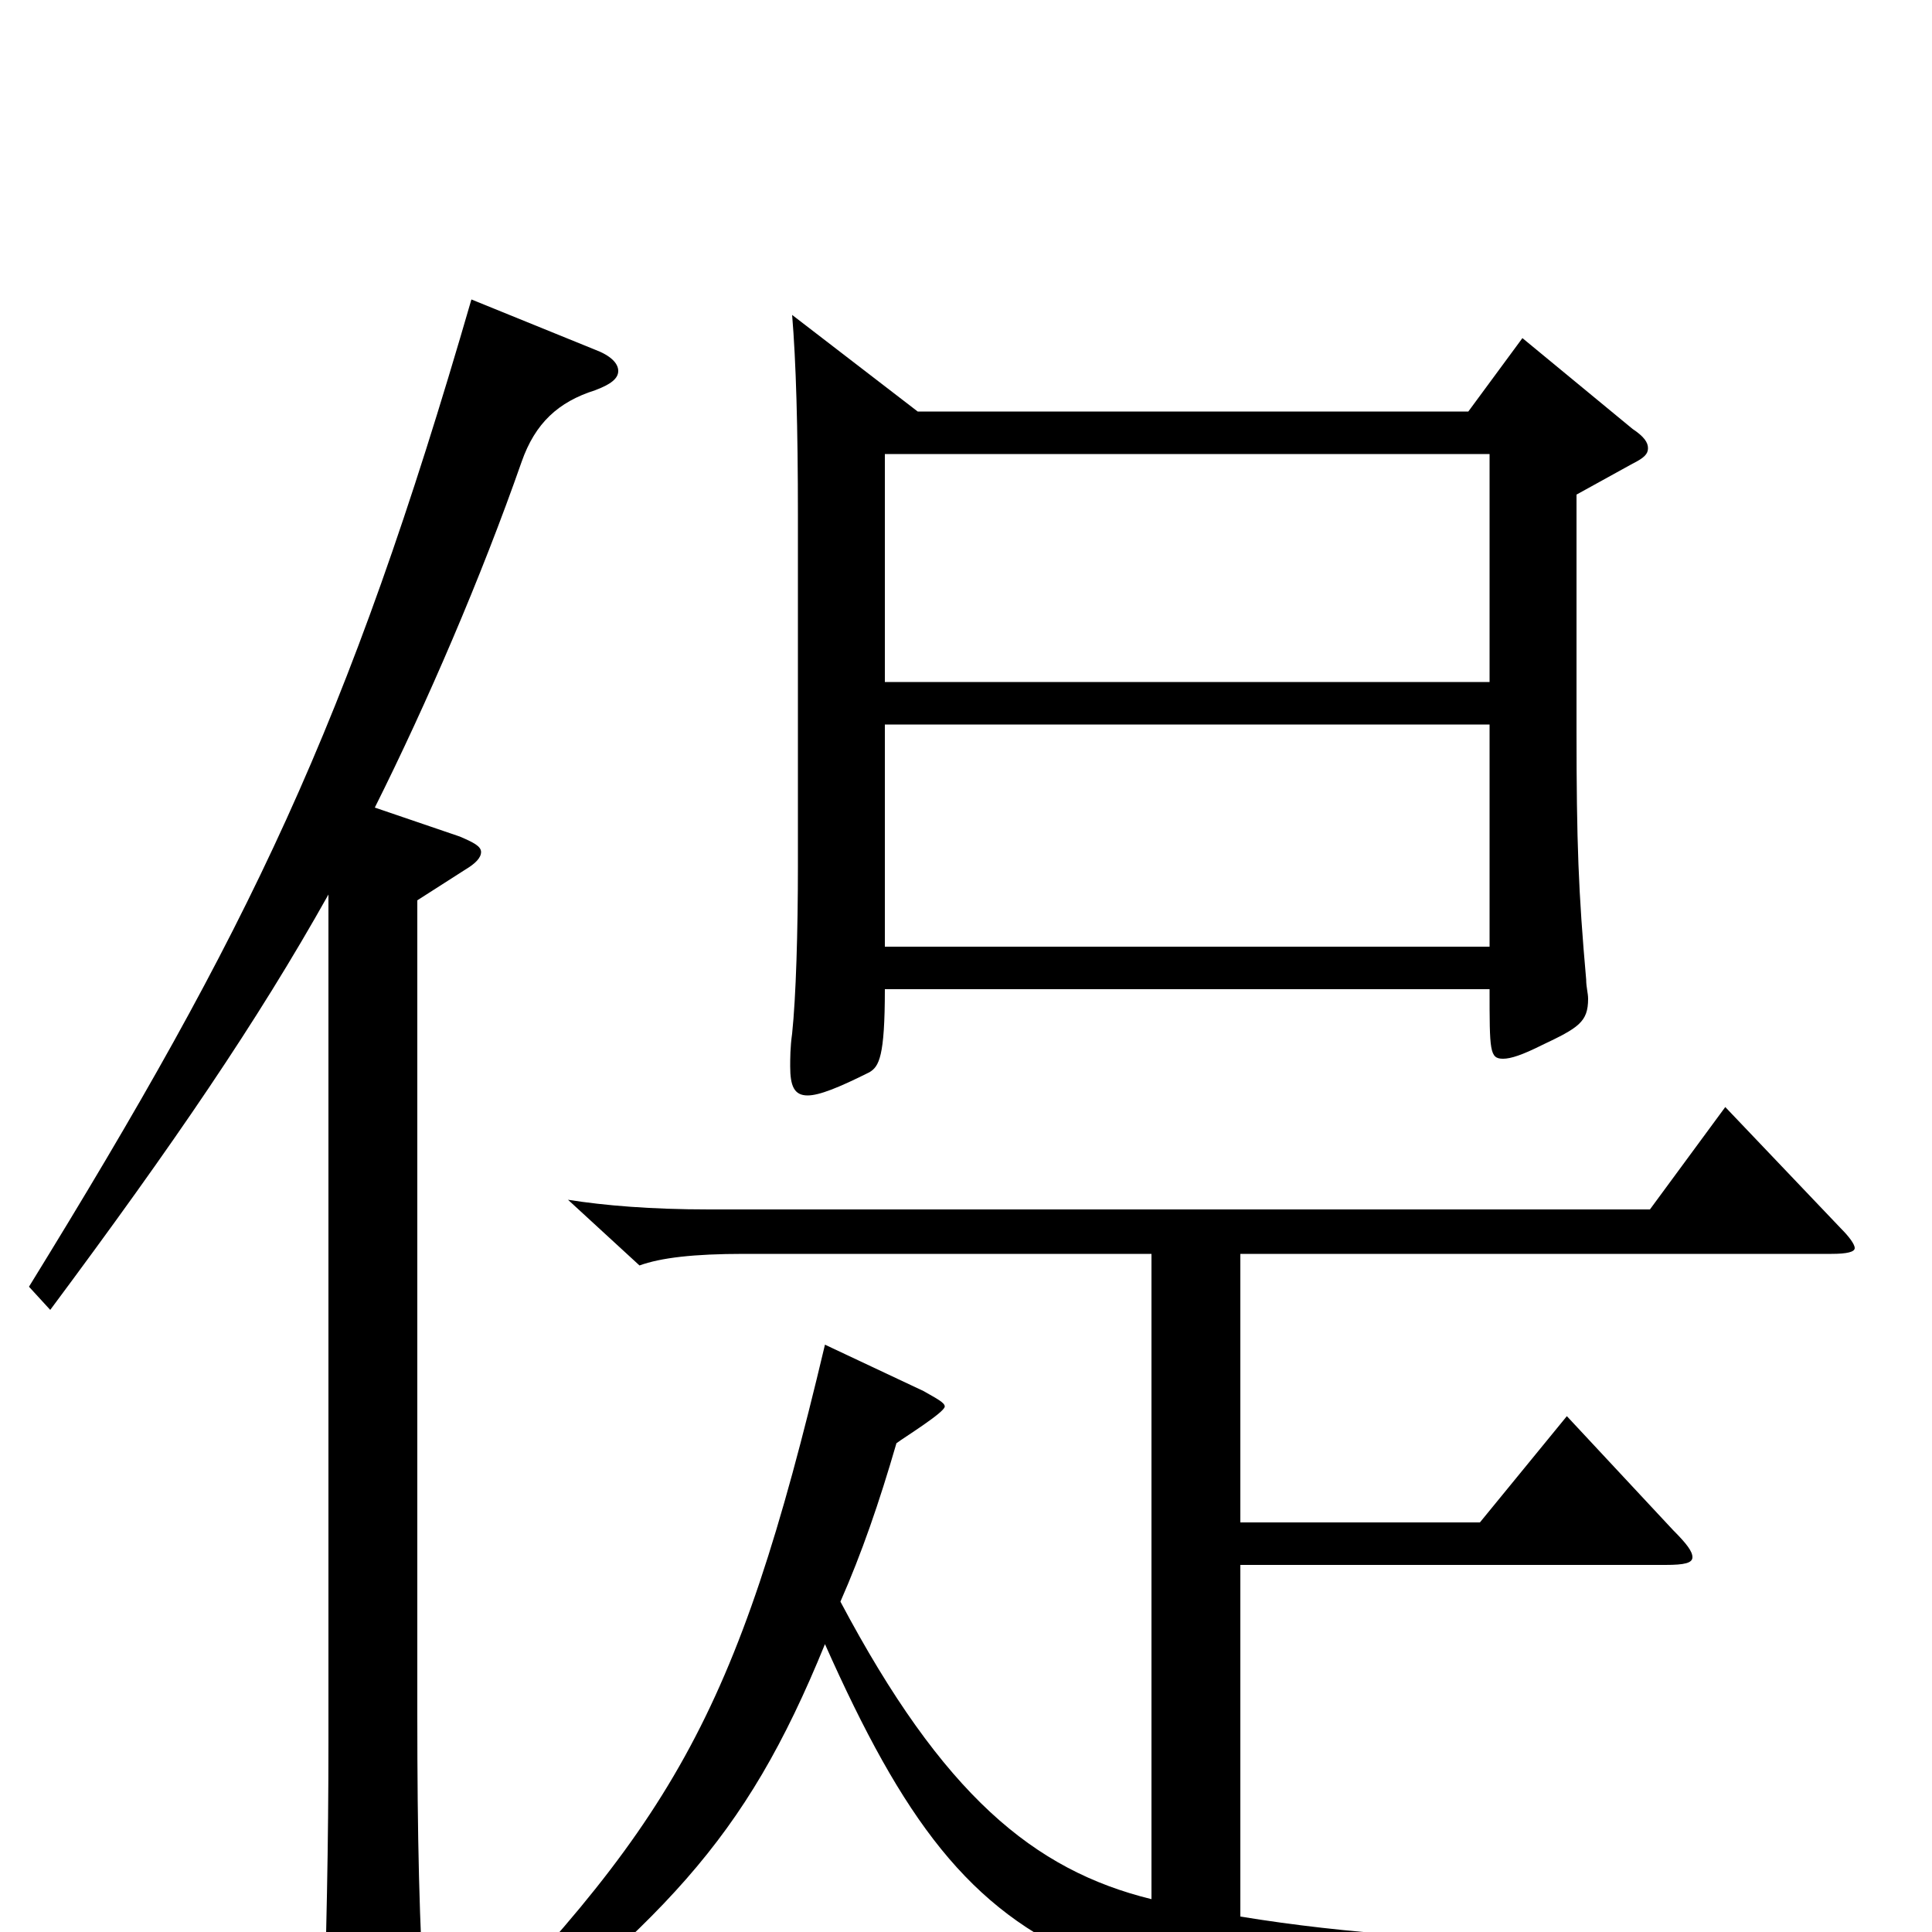 <svg xmlns="http://www.w3.org/2000/svg" viewBox="0 -1000 1000 1000">
	<path fill="#000000" d="M458 -647V-765H771V-647ZM458 -510V-625H771V-510ZM410 -837C412 -813 413 -779 413 -733V-552C413 -518 412 -484 410 -465C409 -458 409 -452 409 -448C409 -438 411 -433 418 -433C424 -433 434 -437 450 -445C455 -448 458 -453 458 -488H771C771 -456 771 -452 778 -452C782 -452 788 -454 798 -459C817 -468 822 -471 822 -483C822 -486 821 -489 821 -493C817 -538 816 -564 816 -622V-744L845 -760C851 -763 853 -765 853 -768C853 -771 851 -774 845 -778L788 -825L760 -787H475ZM170 -98C170 -46 169 3 167 62V68C167 80 169 86 174 86C175 86 220 72 220 49V42C217 -3 216 -50 216 -112V-534L241 -550C246 -553 249 -556 249 -559C249 -562 245 -564 238 -567L194 -582C221 -636 249 -701 270 -761C277 -781 289 -792 308 -798C316 -801 320 -804 320 -808C320 -812 316 -816 308 -819L244 -845C180 -624 129 -519 15 -334L26 -322C90 -408 133 -471 170 -537ZM596 -17C535 -32 488 -71 435 -171C446 -196 455 -222 464 -253C468 -256 489 -269 489 -272C489 -274 485 -276 478 -280L427 -304C381 -110 348 -55 221 73L228 85C344 -6 385 -46 427 -149C508 33 563 37 867 56H875C884 56 886 55 888 49C892 37 908 28 976 14V0C921 3 873 5 828 5C757 5 697 1 642 -8V-190H862C872 -190 876 -191 876 -194C876 -197 873 -201 866 -208L811 -267L766 -212H642V-351H948C956 -351 960 -352 960 -354C960 -356 957 -360 953 -364L893 -427L854 -374H367C337 -374 313 -376 294 -379L331 -345C342 -349 359 -351 385 -351H596Z"/>
</svg>